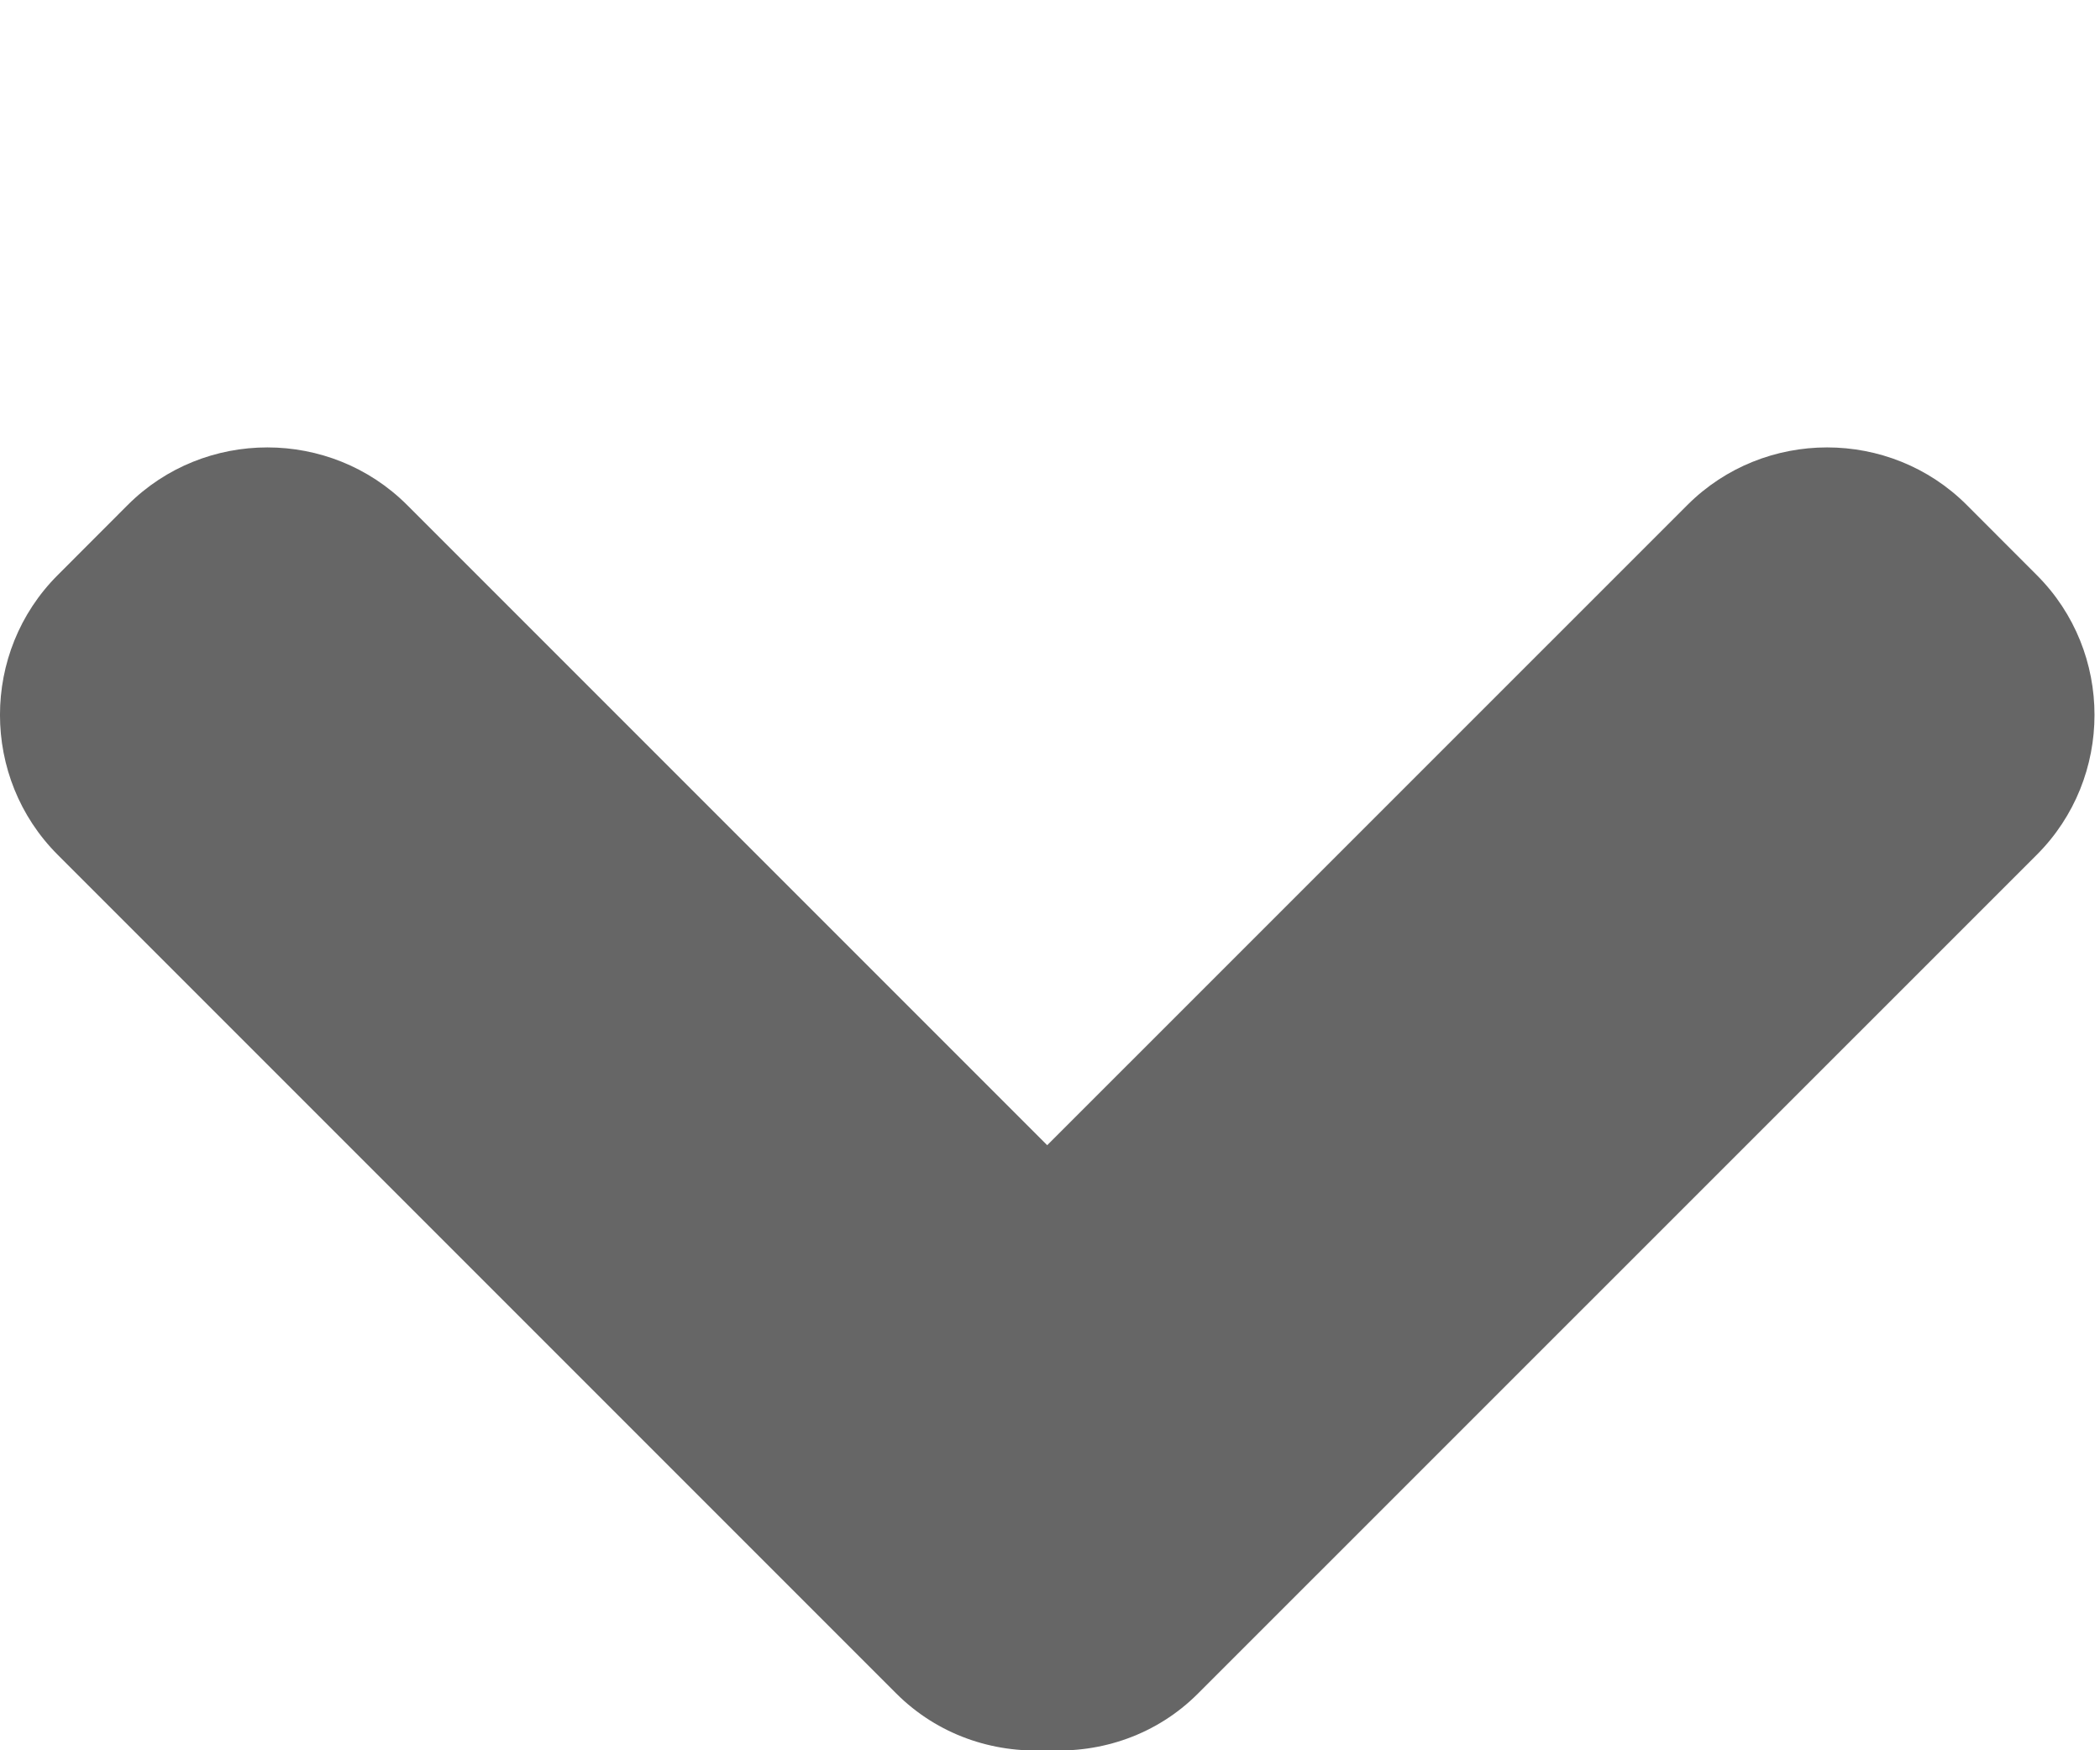 <?xml version="1.0" encoding="UTF-8" standalone="no"?>
<svg
   xmlns:dc="http://purl.org/dc/elements/1.1/"
   xmlns:cc="http://creativecommons.org/ns#"
   xmlns:rdf="http://www.w3.org/1999/02/22-rdf-syntax-ns#"
   xmlns:svg="http://www.w3.org/2000/svg"
   xmlns="http://www.w3.org/2000/svg"
   xmlns:sodipodi="http://sodipodi.sourceforge.net/DTD/sodipodi-0.dtd"
   xmlns:inkscape="http://www.inkscape.org/namespaces/inkscape"
   enable-background="new 0 0 16 16"
   height="20"
   id="Layer_1"
   version="1.1"
   viewBox="0 0 24 20"
   width="24"
   xml:space="preserve"
   sodipodi:docname="select.svg"
   inkscape:version="1.0.2 (e86c870879, 2021-01-15)"
   inkscape:export-filename="/home2/patrick/Repositories/Chrysalio/chrysalio/Static/Images/select.png"
   inkscape:export-xdpi="40"
   inkscape:export-ydpi="40"><defs
     id="defs7" /><sodipodi:namedview
     pagecolor="#ffffff"
     bordercolor="#666666"
     borderopacity="1"
     objecttolerance="10"
     gridtolerance="10"
     guidetolerance="10"
     inkscape:pageopacity="0"
     inkscape:pageshadow="2"
     inkscape:window-width="1232"
     inkscape:window-height="947"
     id="namedview5"
     showgrid="false"
     fit-margin-top="0"
     fit-margin-left="0"
     fit-margin-right="0"
     fit-margin-bottom="0"
     inkscape:zoom="22.34375"
     inkscape:cx="11.47425"
     inkscape:cy="8.2347098"
     inkscape:window-x="0"
     inkscape:window-y="0"
     inkscape:window-maximized="0"
     inkscape:current-layer="Layer_1"
     inkscape:document-rotation="0"
     inkscape:snap-global="true" /><path
     d="m 10.244,19.352 -9.585,-9.585 c -0.879,-0.879 -0.879,-2.317 0,-3.195 l 0.8,-0.801 c 0.877,-0.878 2.316,-0.878 3.194,0 l 7.315,7.315 7.316,-7.315 c 0.878,-0.878 2.317,-0.878 3.194,0 l 0.8,0.801 c 0.879,0.878 0.879,2.316 0,3.195 l -9.587,9.585 c -0.471,0.472 -1.104,0.682 -1.723,0.647 -0.619,0.035 -1.251,-0.175 -1.724,-0.647 z"
     fill="#515151"
     id="path2"
     style="fill:#666666" /></svg>
